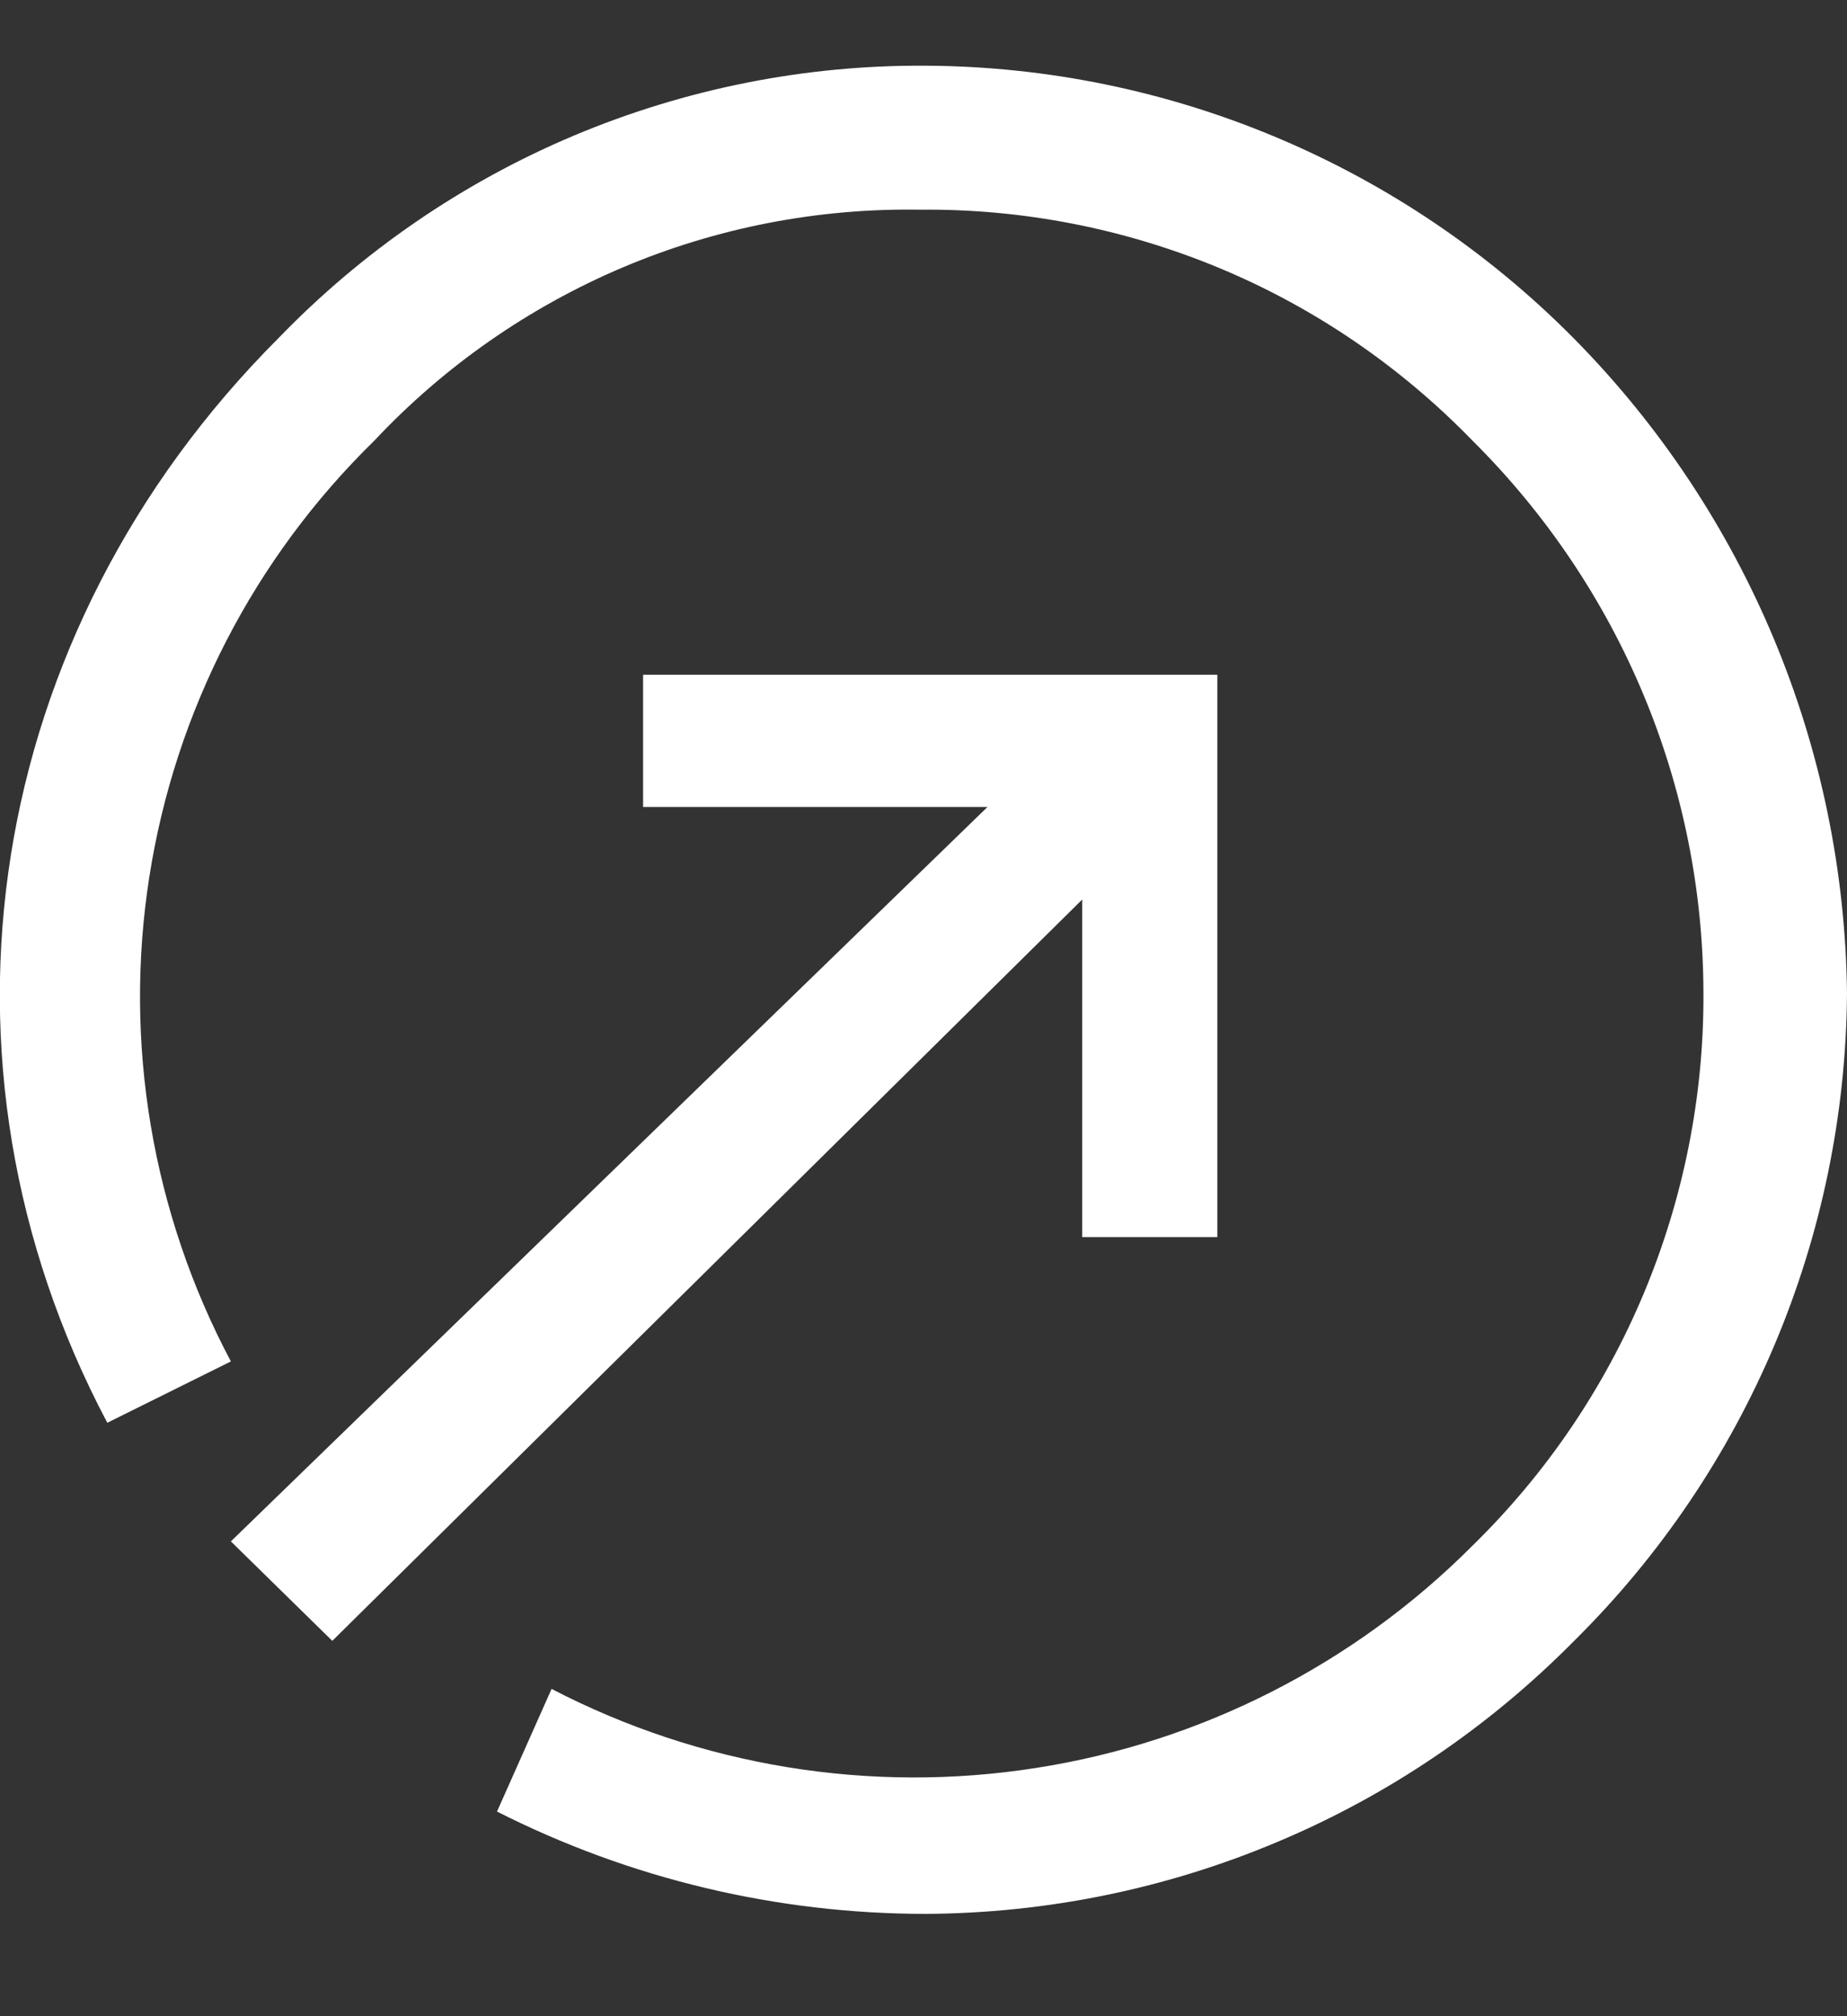<svg width="11" height="12" viewBox="0 0 11 12" fill="none" xmlns="http://www.w3.org/2000/svg">
<rect x="0" y="0" width="11" height="12" fill="#333333" stroke="none"/>
<g clip-path="url(#clip0_2478_4867)">
<path d="M6.445 7.363H7.25V4.016H3.83V4.803H5.881L1.375 9.174L1.979 9.766L6.445 5.354V7.363Z" fill="white"/>
<path d="M9.375 2.016C8.354 0.984 6.966 0.399 5.515 0.391C4.795 0.386 4.082 0.528 3.418 0.807C2.755 1.086 2.155 1.498 1.655 2.016C-0.093 3.766 -0.5 6.317 0.639 8.468L1.375 8.103C0.906 7.22 0.735 6.209 0.889 5.221C1.043 4.233 1.513 3.322 2.229 2.623C2.645 2.18 3.149 1.829 3.708 1.592C4.268 1.355 4.871 1.238 5.479 1.248C6.092 1.242 6.7 1.361 7.266 1.597C7.832 1.833 8.343 2.183 8.77 2.623C9.204 3.054 9.55 3.566 9.786 4.13C10.022 4.694 10.144 5.299 10.145 5.911C10.148 6.523 10.027 7.13 9.791 7.695C9.555 8.26 9.208 8.771 8.77 9.199C8.065 9.906 7.153 10.37 6.167 10.523C5.181 10.677 4.171 10.512 3.285 10.052L2.96 10.782C3.752 11.183 4.627 11.391 5.515 11.391C6.234 11.387 6.945 11.242 7.607 10.963C8.27 10.685 8.87 10.277 9.375 9.766C10.406 8.747 10.99 7.36 11 5.911C10.983 4.451 10.401 3.055 9.375 2.016Z" fill="white"/>
</g>
<defs>
<clipPath id="clip0_2478_4867">
<rect width="11" height="11" fill="white" transform="translate(0 0.391)"/>
</clipPath>
</defs>
</svg>
